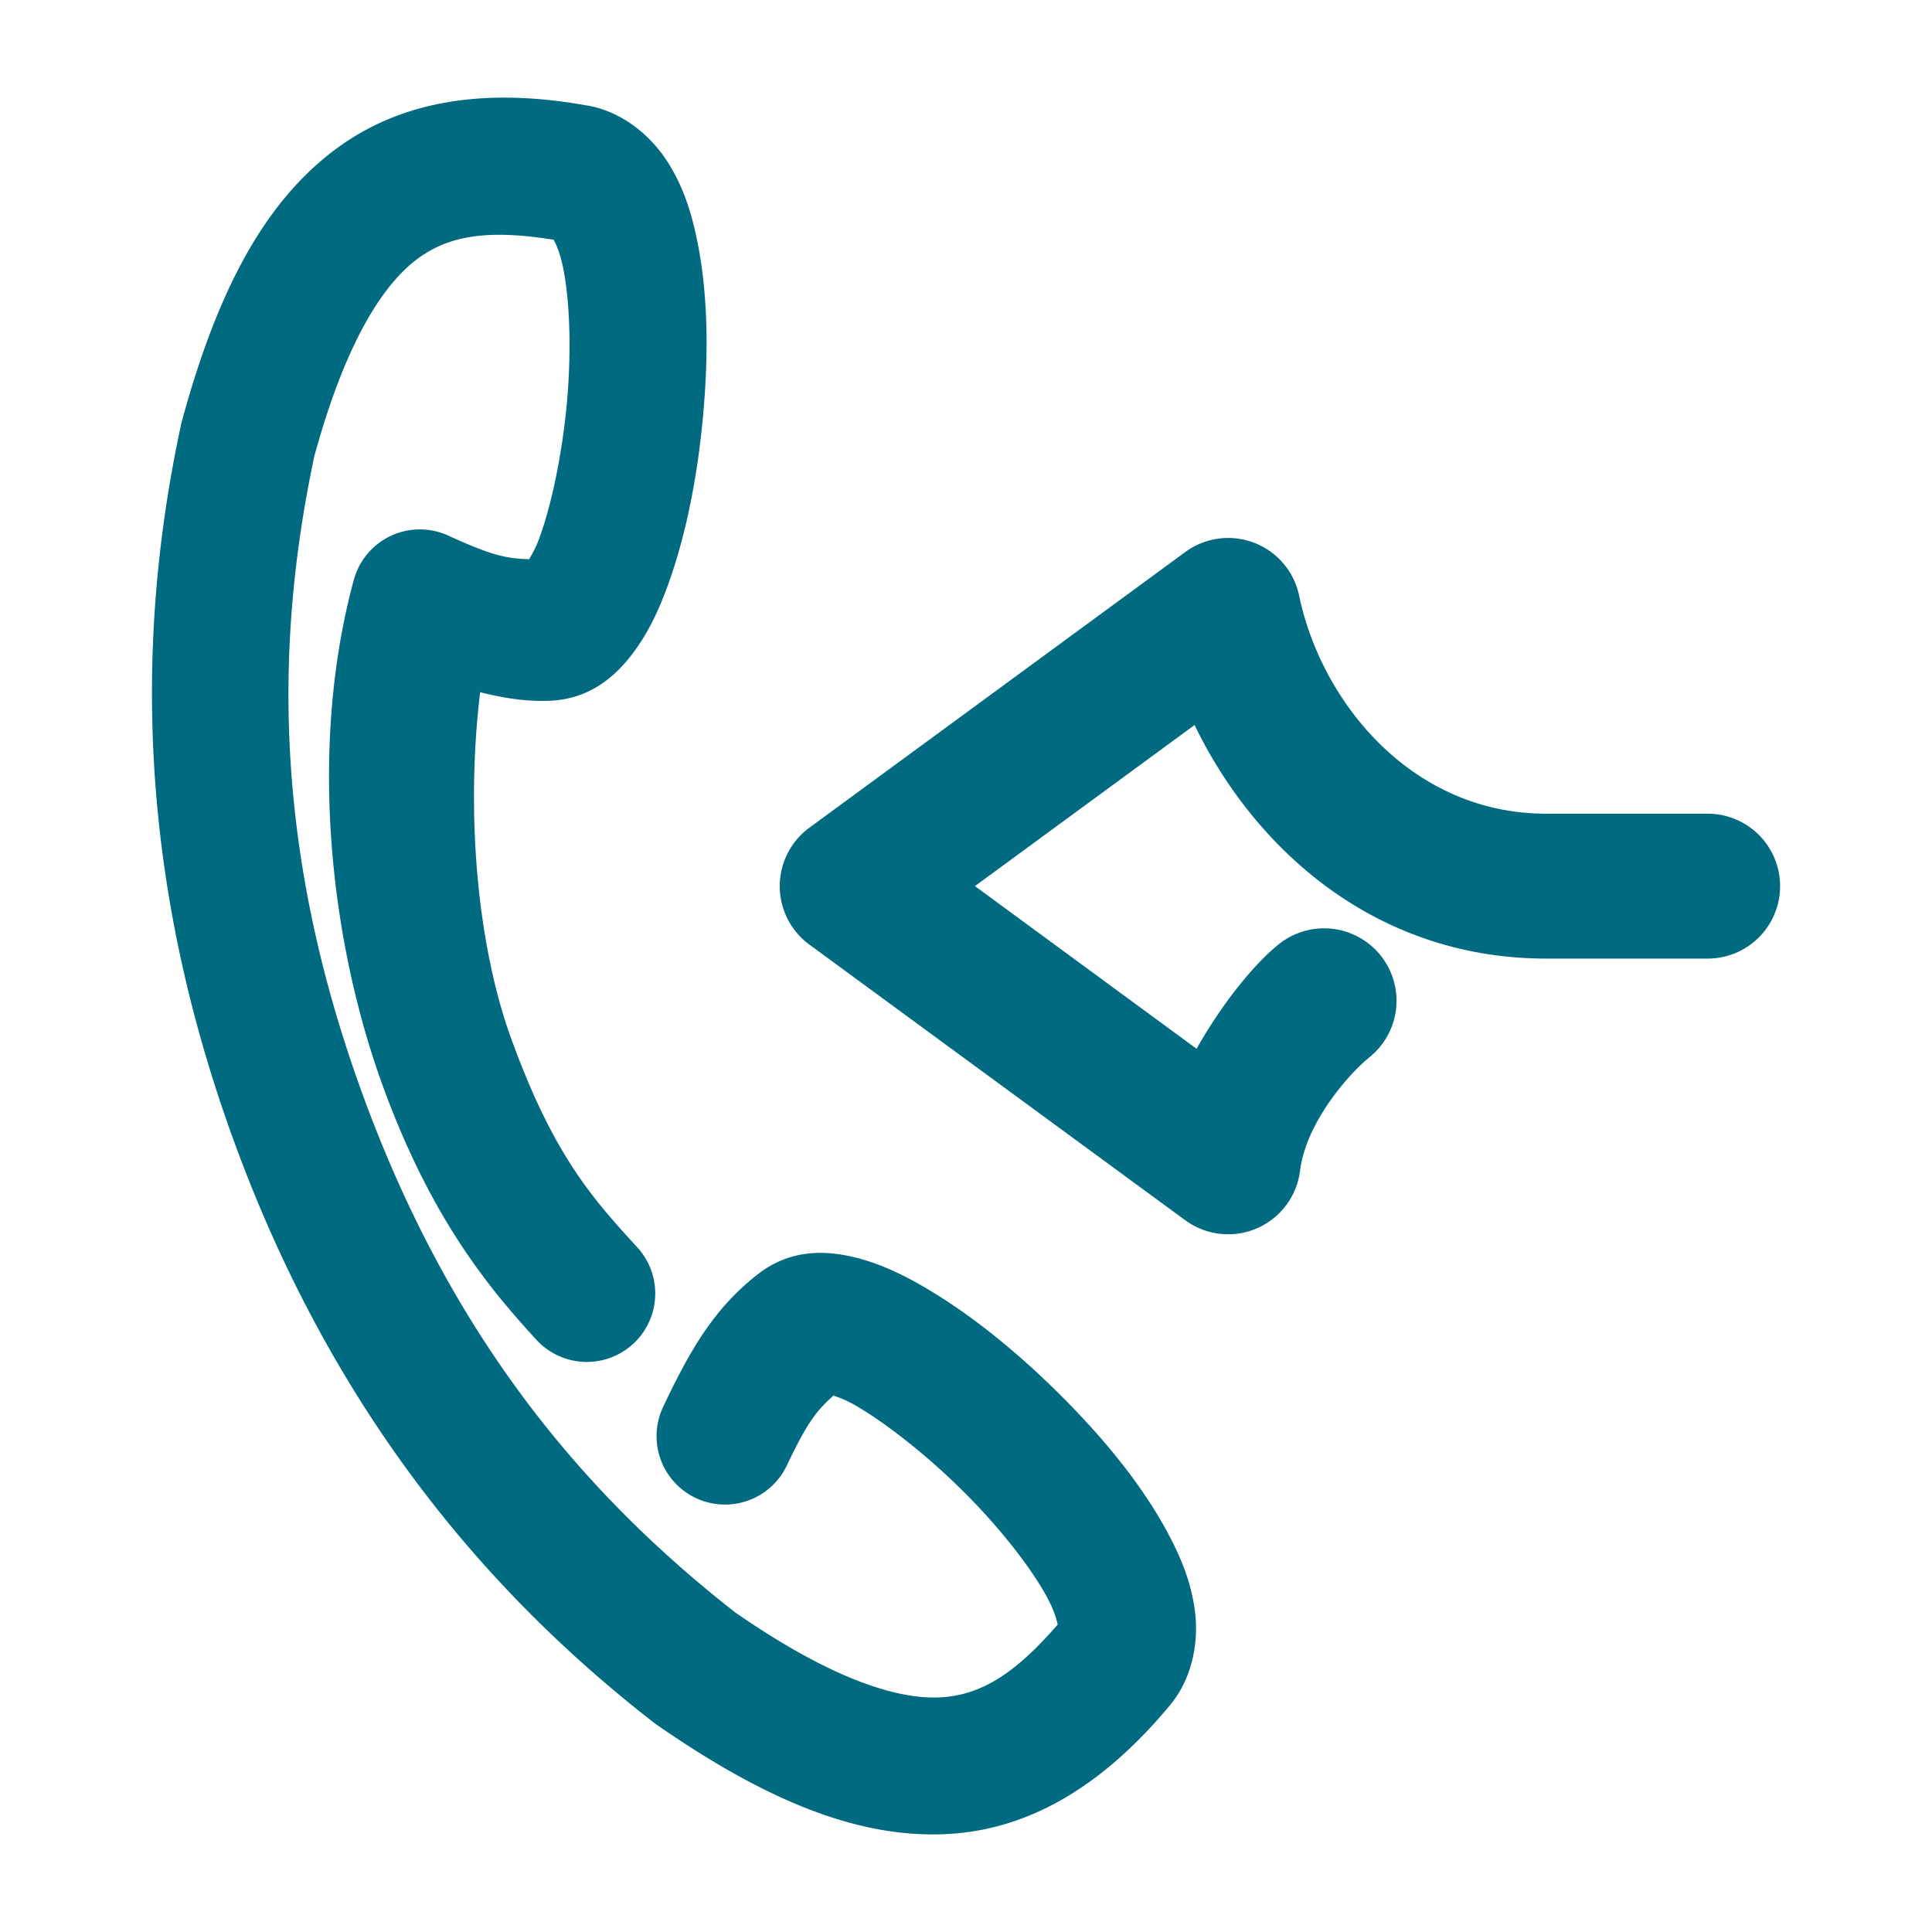 <svg xmlns="http://www.w3.org/2000/svg" width="48" height="48">
	<path d="m 12.174,2.432 c -0.267,0.01 -0.532,0.033 -0.795,0.068 C 10.327,2.642 9.319,2.997 8.41,3.655 6.592,4.97 5.404,7.202 4.515,10.479 a 1.7,1.7 0 0 0 -0.021,0.088 C 3.321,16.033 3.469,21.912 5.804,28.329 8.14,34.745 11.807,39.345 16.219,42.778 a 1.7,1.7 0 0 0 0.072,0.055 c 2.787,1.939 5.131,2.885 7.369,2.725 2.238,-0.161 4.004,-1.505 5.408,-3.193 0.574,-0.69 0.71,-1.598 0.623,-2.312 -0.087,-0.715 -0.34,-1.334 -0.662,-1.939 -0.643,-1.211 -1.604,-2.377 -2.674,-3.445 -1.07,-1.068 -2.235,-2.016 -3.373,-2.68 -0.569,-0.332 -1.125,-0.6 -1.754,-0.752 -0.629,-0.152 -1.473,-0.225 -2.273,0.328 a 1.7,1.7 0 0 0 -0.055,0.039 c -1.147,0.862 -1.76,1.948 -2.424,3.348 a 1.7,1.7 0 0 0 0.807,2.264 1.7,1.7 0 0 0 2.266,-0.807 c 0.528,-1.113 0.755,-1.372 1.16,-1.738 0.164,0.064 0.304,0.106 0.561,0.256 0.771,0.45 1.79,1.254 2.686,2.148 0.895,0.894 1.682,1.9 2.072,2.635 0.168,0.317 0.222,0.526 0.25,0.652 -1.02,1.175 -1.852,1.732 -2.859,1.805 -1.062,0.076 -2.705,-0.412 -5.146,-2.102 C 14.307,36.969 11.12,32.99 9,27.166 6.881,21.345 6.764,16.248 7.81,11.332 8.595,8.463 9.538,7.034 10.402,6.409 c 0.818,-0.592 1.816,-0.697 3.354,-0.453 0.06,0.115 0.152,0.31 0.227,0.66 0.173,0.814 0.217,2.087 0.105,3.348 -0.111,1.26 -0.374,2.533 -0.676,3.373 -0.1,0.28 -0.179,0.402 -0.264,0.557 -0.546,-0.02 -0.887,-0.072 -2.008,-0.586 a 1.7,1.7 0 0 0 -2.35,1.1 c -1.141,4.209 -0.577,9.008 0.721,12.572 1.193,3.276 2.615,4.998 3.816,6.307 a 1.7,1.7 0 0 0 2.402,0.102 1.7,1.7 0 0 0 0.104,-2.4 c -1.138,-1.24 -2.085,-2.308 -3.127,-5.17 -0.867,-2.381 -1.132,-5.683 -0.777,-8.621 0.58,0.144 1.161,0.244 1.803,0.209 a 1.7,1.7 0 0 0 0.066,-0.006 c 0.969,-0.091 1.569,-0.688 1.953,-1.209 0.384,-0.521 0.639,-1.085 0.861,-1.705 0.445,-1.24 0.728,-2.715 0.861,-4.221 C 17.607,8.758 17.592,7.248 17.306,5.907 17.164,5.236 16.961,4.598 16.568,3.995 16.176,3.391 15.488,2.783 14.605,2.623 v 0.002 C 13.795,2.479 12.976,2.401 12.174,2.432 Z M 30.488,13.366 a 1.8,1.8 0 0 0 -1.041,0.35 l -9.338,6.848 a 1.8,1.8 0 0 0 0,2.904 l 9.338,6.848 a 1.8,1.8 0 0 0 2.852,-1.229 c 0.152,-1.218 1.231,-2.422 1.729,-2.824 a 1.8,1.8 0 0 0 0.268,-2.531 1.8,1.8 0 0 0 -2.531,-0.268 c -0.598,0.484 -1.372,1.422 -2.037,2.592 l -5.506,-4.041 5.457,-4.002 c 1.524,3.148 4.55,5.803 8.734,5.803 h 4.012 a 1.8,1.8 0 0 0 1.801,-1.799 1.8,1.8 0 0 0 -1.801,-1.801 h -4.012 c -3.327,0 -5.58,-2.753 -6.137,-5.418 a 1.8,1.8 0 0 0 -1.787,-1.432 z" fill="#006A80"/>
</svg>
